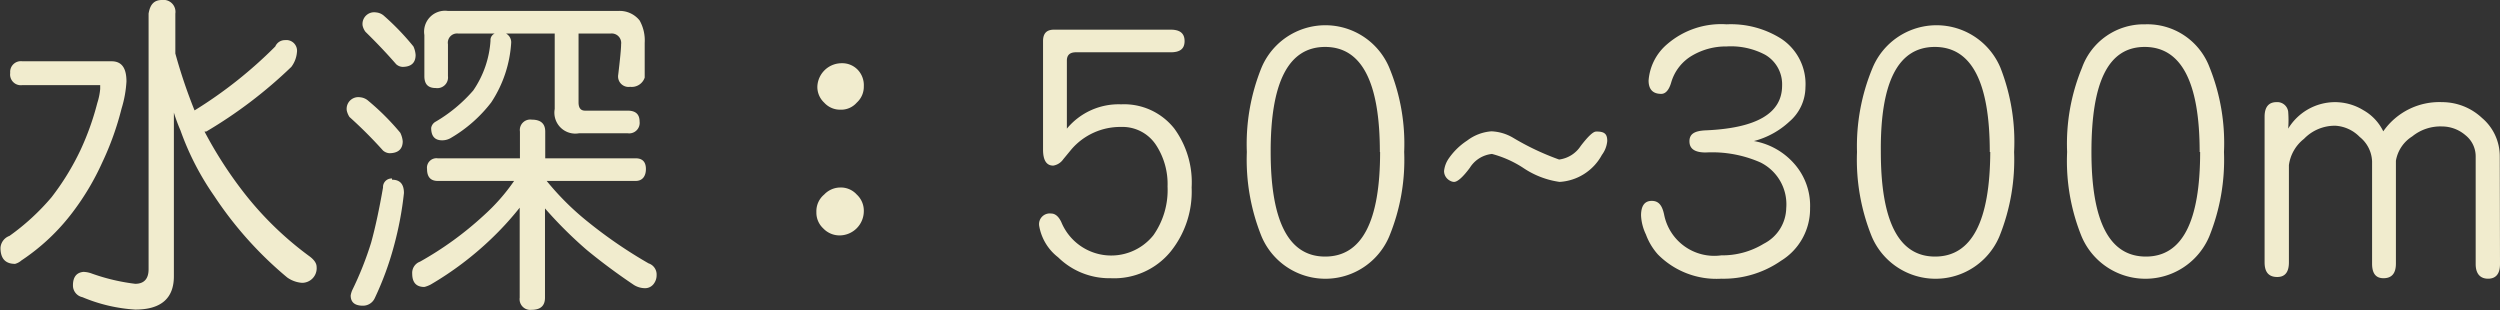 <svg xmlns="http://www.w3.org/2000/svg" viewBox="0 0 102.8 12.76"><rect x="0" y="0" width="102.8" height="12.76" fill="#333333" stroke="none"/><defs><style>.cls-1{fill:#f1ecce;}</style></defs><title>detail_01</title><g id="圖層_2" data-name="圖層 2"><g id="detail_01"><path class="cls-1" d="M.92,2.52H4.59c.41,0,.61.27.61.83A4.66,4.66,0,0,1,5,4.46a12,12,0,0,1-.8,2.23A10.55,10.55,0,0,1,3,8.71a8.59,8.59,0,0,1-2.12,2,.65.65,0,0,1-.26.14q-.6,0-.6-.66a.56.56,0,0,1,.37-.49A9.43,9.43,0,0,0,2.12,8.11,10.53,10.53,0,0,0,3.31,6.17,11.11,11.11,0,0,0,4,4.24a2.64,2.64,0,0,0,.12-.58c0-.11,0-.16,0-.16H.92A.44.44,0,0,1,.42,3,.44.44,0,0,1,.92,2.52ZM6.66,0a.49.49,0,0,1,.55.56V2.2A21.55,21.55,0,0,0,8,4.54a18.07,18.07,0,0,0,3.32-2.63.43.43,0,0,1,.4-.26.44.44,0,0,1,.49.5,1.16,1.16,0,0,1-.23.6,18.85,18.85,0,0,1-3.5,2.66l-.07,0a16.94,16.94,0,0,0,1.61,2.5,13.62,13.62,0,0,0,2.68,2.61c.21.15.32.3.32.46a.6.6,0,0,1-.6.65,1.2,1.2,0,0,1-.61-.22,15.39,15.39,0,0,1-3-3.35,11.33,11.33,0,0,1-1.39-2.7,6.93,6.93,0,0,1-.27-.73v6.73c0,.91-.53,1.37-1.59,1.37a6.63,6.63,0,0,1-2.17-.51.49.49,0,0,1-.39-.49c0-.35.16-.53.44-.55a1.07,1.07,0,0,1,.34.07,8.2,8.2,0,0,0,1.78.42c.36,0,.55-.2.55-.6V.56C6.17.19,6.33,0,6.66,0Z"/><path class="cls-1" d="M14.81,4a.58.58,0,0,1,.34.15,10.13,10.13,0,0,1,1.31,1.31,1,1,0,0,1,.1.35c0,.32-.19.49-.55.49a.45.45,0,0,1-.26-.11,18,18,0,0,0-1.38-1.38.83.83,0,0,1-.11-.26A.48.48,0,0,1,14.81,4Zm1.31,3.39c.33,0,.49.18.49.55a13.87,13.87,0,0,1-.41,2.17,12.58,12.58,0,0,1-.79,2.15.53.53,0,0,1-.49.31c-.33,0-.5-.14-.5-.42a.89.89,0,0,1,.07-.23,13.55,13.55,0,0,0,.77-1.94c.18-.65.34-1.41.49-2.27A.35.35,0,0,1,16.12,7.34ZM15.46.51a.56.56,0,0,1,.34.15A10.3,10.3,0,0,1,17,1.91a1,1,0,0,1,.09.35c0,.32-.18.49-.54.49a.42.42,0,0,1-.26-.11c-.4-.46-.82-.9-1.26-1.33a.65.65,0,0,1-.12-.26A.48.48,0,0,1,15.46.51Zm10.68,6c.28,0,.42.15.42.44s-.14.49-.42.49H22.48a11.14,11.14,0,0,0,1.73,1.71,19.09,19.09,0,0,0,2.46,1.68.48.48,0,0,1,.33.48.58.58,0,0,1-.11.35.44.44,0,0,1-.38.19.88.88,0,0,1-.44-.13c-.67-.45-1.32-.93-1.94-1.44a17.32,17.32,0,0,1-1.72-1.71v3.67c0,.33-.18.5-.55.5a.44.44,0,0,1-.49-.5V8.54a12.68,12.68,0,0,1-1.19,1.3,13.34,13.34,0,0,1-2.47,1.86,1.18,1.18,0,0,1-.26.1c-.33,0-.5-.18-.5-.55a.49.49,0,0,1,.32-.49,13.8,13.8,0,0,0,2.62-1.9,8,8,0,0,0,1.25-1.42H18c-.29,0-.44-.16-.44-.49A.39.39,0,0,1,18,6.51h3.38V5.41a.43.43,0,0,1,.49-.49c.37,0,.55.17.55.49v1.1ZM18.42.45h7a1.05,1.05,0,0,1,.88.39,1.67,1.67,0,0,1,.21.92c0,.42,0,.9,0,1.43a.56.56,0,0,1-.6.38.43.43,0,0,1-.49-.49q.12-1,.12-1.26a.39.39,0,0,0-.44-.44H23.79V4.21c0,.23.09.34.27.34h1.75c.33,0,.49.15.49.45a.43.43,0,0,1-.49.48h-2a.86.86,0,0,1-1-1V1.38h-2a.41.41,0,0,1,.21.38,5,5,0,0,1-.82,2.45,5.73,5.73,0,0,1-1.64,1.45.7.7,0,0,1-.38.11q-.45,0-.45-.51A.36.36,0,0,1,17.92,5a6.16,6.16,0,0,0,1.54-1.28,4.08,4.08,0,0,0,.71-2.05.29.29,0,0,1,.17-.29H18.85a.38.38,0,0,0-.43.44V3.13a.44.44,0,0,1-.5.49c-.32,0-.47-.16-.47-.49V1.44A.86.86,0,0,1,18.42.45Z"/><path class="cls-1" d="M35.52,3.55a.88.88,0,0,1-.29.67.85.85,0,0,1-.67.29.88.88,0,0,1-.67-.29.88.88,0,0,1-.28-.67,1,1,0,0,1,1-.95.88.88,0,0,1,.67.28A.92.92,0,0,1,35.52,3.55Zm0,5.13a1,1,0,0,1-1,1,.92.92,0,0,1-.67-.29.88.88,0,0,1-.28-.67A.89.89,0,0,1,33.89,8a.92.92,0,0,1,.67-.29.88.88,0,0,1,.67.29A.9.9,0,0,1,35.52,8.68Z"/><path class="cls-1" d="M49,7.71a3.93,3.93,0,0,1-.86,2.63,3,3,0,0,1-2.47,1.1,3,3,0,0,1-2.16-.86,2.07,2.07,0,0,1-.78-1.3.44.44,0,0,1,.49-.5c.17,0,.31.12.42.35a2.22,2.22,0,0,0,3.79.54,3.23,3.23,0,0,0,.58-2A2.93,2.93,0,0,0,47.56,6a1.65,1.65,0,0,0-1.46-.78,2.65,2.65,0,0,0-2.05.93l-.33.4a.62.62,0,0,1-.41.26q-.42,0-.42-.66V1.69c0-.32.15-.47.45-.47h4.8c.38,0,.57.15.57.47s-.19.46-.57.46h-3.9c-.24,0-.37.11-.37.34v2.8a2.76,2.76,0,0,1,2.23-1,2.63,2.63,0,0,1,2.19,1A3.75,3.75,0,0,1,49,7.71Z"/><path class="cls-1" d="M57.74,6.25a8.25,8.25,0,0,1-.61,3.46,2.85,2.85,0,0,1-5.26,0,8.43,8.43,0,0,1-.6-3.46,8.36,8.36,0,0,1,.6-3.46,2.85,2.85,0,0,1,5.26,0A8.18,8.18,0,0,1,57.74,6.25Zm-1,0q0-4.32-2.25-4.32T52.25,6.25q0,4.31,2.25,4.3T56.75,6.25Z"/><path class="cls-1" d="M66.09,5.8a1.11,1.11,0,0,1-.22.57,2.12,2.12,0,0,1-1.74,1.11,3.55,3.55,0,0,1-1.5-.58,4.43,4.43,0,0,0-1.28-.57,1.22,1.22,0,0,0-.91.57c-.29.39-.51.58-.65.58s-.41-.15-.41-.45a1.11,1.11,0,0,1,.17-.48,2.73,2.73,0,0,1,.78-.77,1.87,1.87,0,0,1,1-.38,1.9,1.9,0,0,1,.88.26,10.72,10.72,0,0,0,1.9.9A1.25,1.25,0,0,0,65,6c.3-.39.51-.59.63-.59C66,5.4,66.09,5.53,66.09,5.8Z"/><path class="cls-1" d="M74.43,8.56a2.5,2.5,0,0,1-1.19,2.16,4.14,4.14,0,0,1-2.46.74,3.38,3.38,0,0,1-2.61-1,2.55,2.55,0,0,1-.49-.82,2,2,0,0,1-.2-.78c0-.4.15-.6.44-.6s.43.19.51.57a2.1,2.1,0,0,0,2.35,1.67,3.26,3.26,0,0,0,1.75-.48,1.68,1.68,0,0,0,.92-1.46,1.92,1.92,0,0,0-1.06-1.88,4.93,4.93,0,0,0-2.25-.41c-.45,0-.67-.15-.67-.46s.22-.43.67-.45c2.09-.09,3.14-.7,3.14-1.84a1.4,1.4,0,0,0-.7-1.27A3,3,0,0,0,71,1.91a2.74,2.74,0,0,0-1.41.37,1.89,1.89,0,0,0-.87,1.11c-.09.31-.23.47-.41.47-.35,0-.52-.19-.52-.55a2.17,2.17,0,0,1,.76-1.49A3.39,3.39,0,0,1,71,1a3.87,3.87,0,0,1,2.24.59,2.23,2.23,0,0,1,1,2A1.88,1.88,0,0,1,73.58,5a3.39,3.39,0,0,1-1.46.8,2.86,2.86,0,0,1,1.63.9A2.6,2.6,0,0,1,74.43,8.56Z"/><path class="cls-1" d="M82.82,6.25a8.43,8.43,0,0,1-.6,3.46,2.85,2.85,0,0,1-5.26,0,8.43,8.43,0,0,1-.6-3.46A8.36,8.36,0,0,1,77,2.79a2.85,2.85,0,0,1,5.26,0A8.35,8.35,0,0,1,82.82,6.25Zm-1,0q0-4.32-2.26-4.32T77.34,6.25q0,4.31,2.24,4.3T81.84,6.25Z"/><path class="cls-1" d="M91.45,6.25a8.43,8.43,0,0,1-.6,3.46,2.85,2.85,0,0,1-5.26,0A8.25,8.25,0,0,1,85,6.25a8.19,8.19,0,0,1,.61-3.46A2.7,2.7,0,0,1,88.21,1a2.73,2.73,0,0,1,2.64,1.75A8.35,8.35,0,0,1,91.45,6.25Zm-1,0c0-2.88-.76-4.32-2.26-4.32S86,3.37,86,6.25s.75,4.3,2.24,4.3S90.47,9.12,90.47,6.25Z"/><path class="cls-1" d="M102.8,10.86c0,.4-.17.6-.49.6s-.51-.2-.51-.6V6.44a1.11,1.11,0,0,0-.42-.88,1.48,1.48,0,0,0-.95-.36,1.84,1.84,0,0,0-1.24.41,1.47,1.47,0,0,0-.67,1v4.23q0,.6-.51.6c-.32,0-.47-.2-.47-.6V6.63a1.35,1.35,0,0,0-.51-1,1.52,1.52,0,0,0-1-.46,1.76,1.76,0,0,0-1.29.54,1.65,1.65,0,0,0-.62,1.08v4q0,.6-.48.6c-.35,0-.52-.2-.52-.6V4.8c0-.4.17-.6.49-.6a.45.45,0,0,1,.48.39,4.39,4.39,0,0,1,0,.7A2.26,2.26,0,0,1,96,4.2a2.24,2.24,0,0,1,1.18.33A2,2,0,0,1,98,5.4a2.81,2.81,0,0,1,2.42-1.2,2.4,2.4,0,0,1,1.64.65,2.06,2.06,0,0,1,.73,1.59Z"/></g></g></svg>